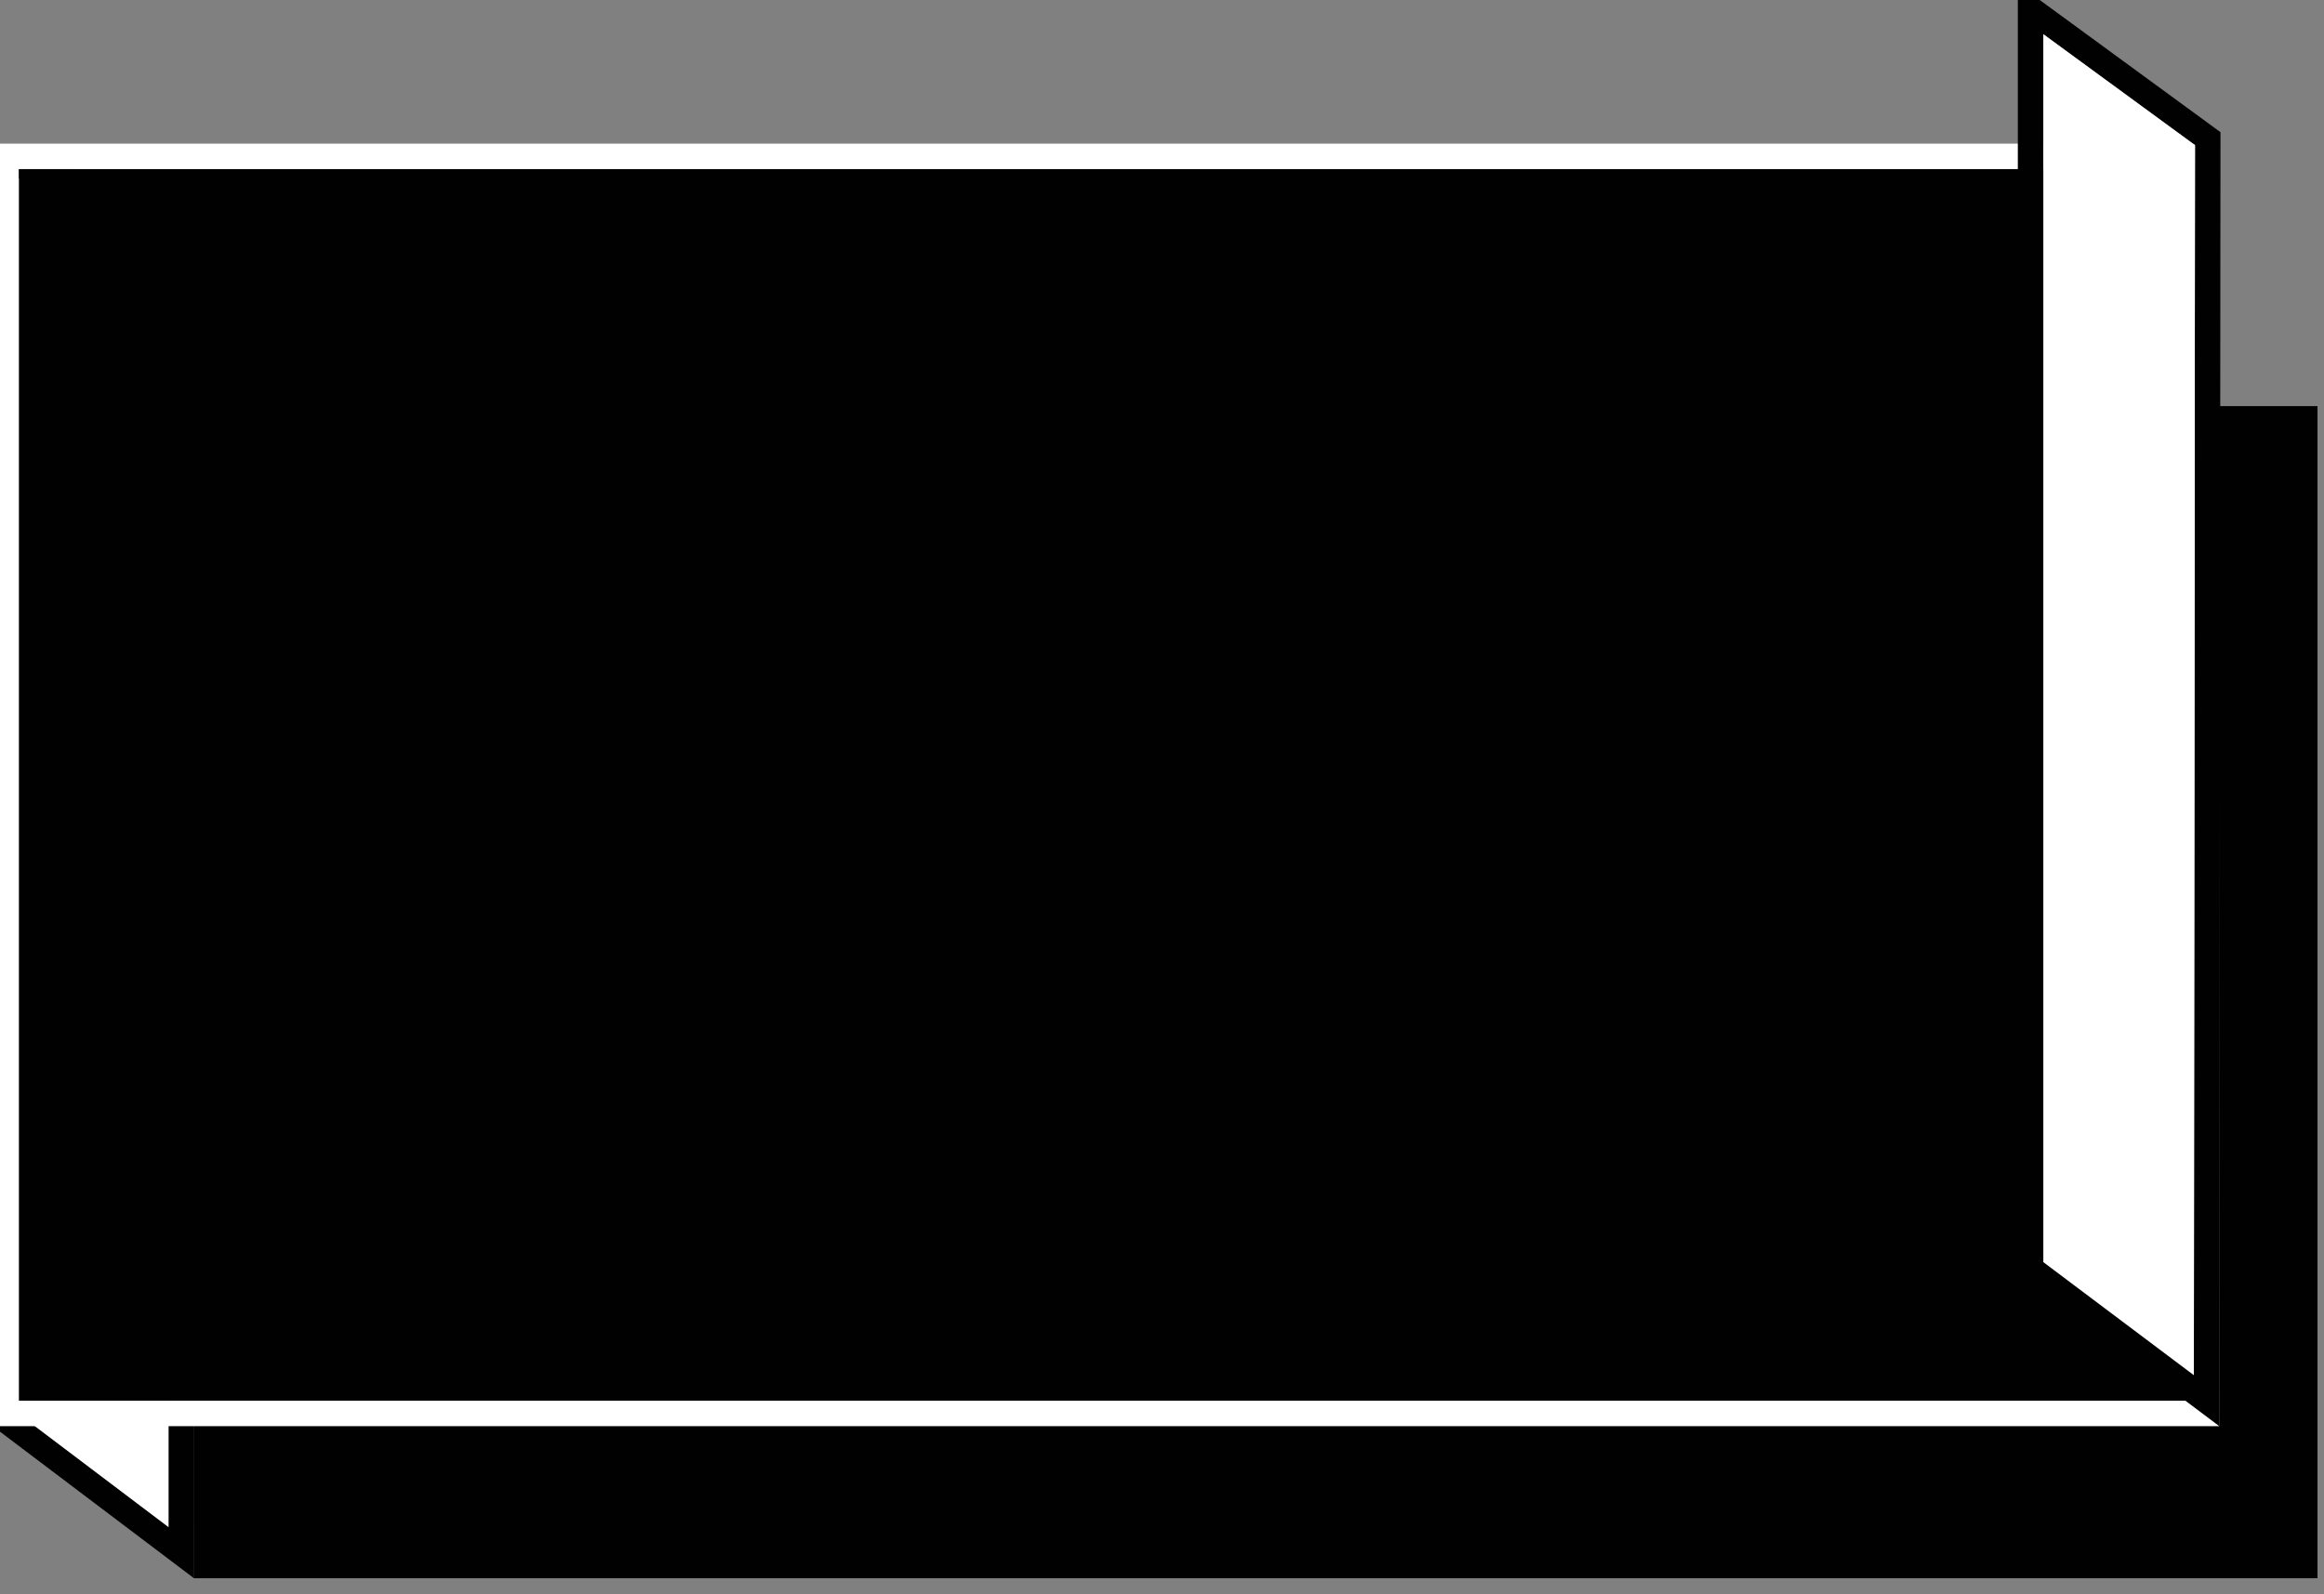<svg xmlns="http://www.w3.org/2000/svg" viewBox="0 0 273.575 187.702">
    <rect x="0" y="0" width="273.575" height="187.702" fill="#808080" stroke="none"/>
    <g>
    	<rect x="22.809" y="47.815" fill="#010101" width="250" height="138.001"/>
    </g>
    <polygon fill="#010101" points="21.355,25.521 22.855,25.521 22.834,185.816 -0.767,167.984 -0.767,16.912 22.855,24.424 
    	22.855,25.521 21.355,25.521 20.901,26.95 2.233,21.015 2.233,166.49 19.834,179.789 19.855,25.521 21.355,25.521 20.901,26.95 "/>
    <polygon fill="#FFFFFF" points="2.233,21.015 19.855,26.618 19.834,179.789 2.233,166.49 "/>
    <polygon fill="#FFFFFF" points="259.733,166.412 259.733,167.912 -0.767,167.912 -0.767,16.912 261.233,16.912 261.233,167.912 
    	259.733,167.912 259.733,166.412 258.233,166.412 258.233,19.912 2.233,19.912 2.233,164.912 259.733,164.912 259.733,166.412 
    	258.233,166.412 "/>
    <rect x="2.233" y="19.912" fill="#010101" width="256" height="145"/>
    <path fill="#010101" d="M237.534-1.886v151.981l23.714,17.816l0.141-151.587l0.001-0.762L237.534-1.886z M240.534,4.025
    	l17.854,13.06l-0.135,144.825l-17.719-13.312V4.025z"/>
    <polygon fill="#FFFFFF" points="240.534,4.025 258.388,17.085 258.253,161.91 240.534,148.598 "/>
</svg>
